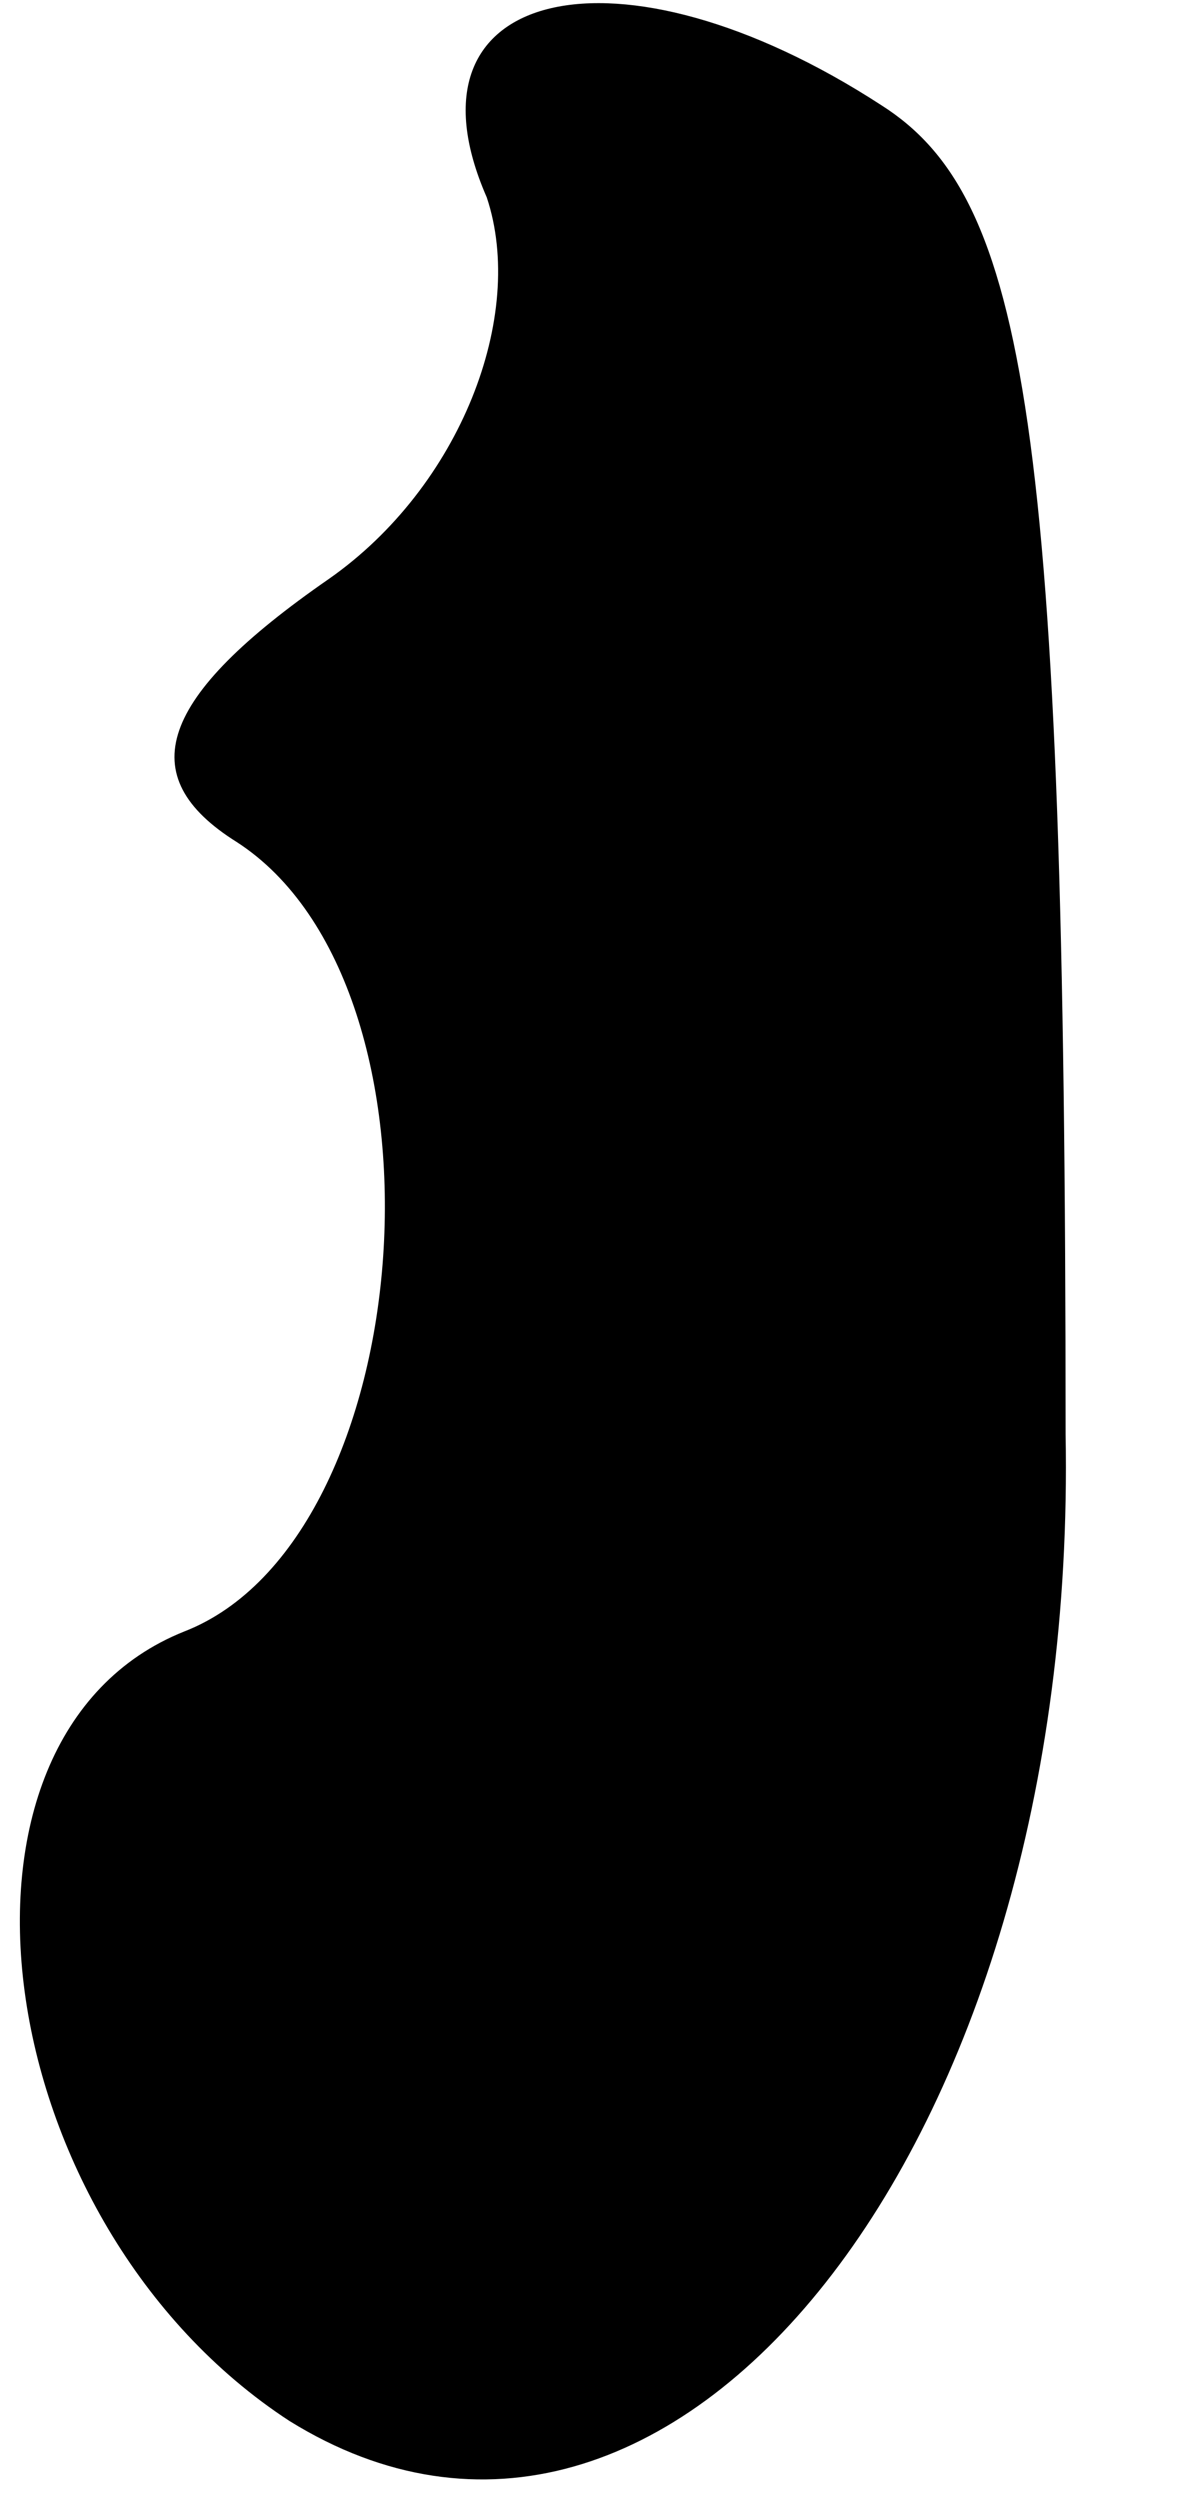 <?xml version="1.0" standalone="no"?>
<!DOCTYPE svg PUBLIC "-//W3C//DTD SVG 20010904//EN"
 "http://www.w3.org/TR/2001/REC-SVG-20010904/DTD/svg10.dtd">
<svg version="1.0" xmlns="http://www.w3.org/2000/svg"
 width="9pt" height="19pt" viewBox="0 0 9 19"
 preserveAspectRatio="xMidYMid meet">
<g transform="translate(0,19) scale(0.1,-0.1)"
fill="#000000" stroke="none">
<path fill="#000000" stroke="none" d="M37 175 c3 -9 -2 -22 -12 -29 -13 -9
-15 -15 -7 -20 17 -11 14 -53 -4 -60 -20 -8 -15 -45 8 -60 29 -18 60 21 59 75
0 77 -3 94 -14 101 -20 13 -37 9 -30 -7z"/>
</g>
</svg>
